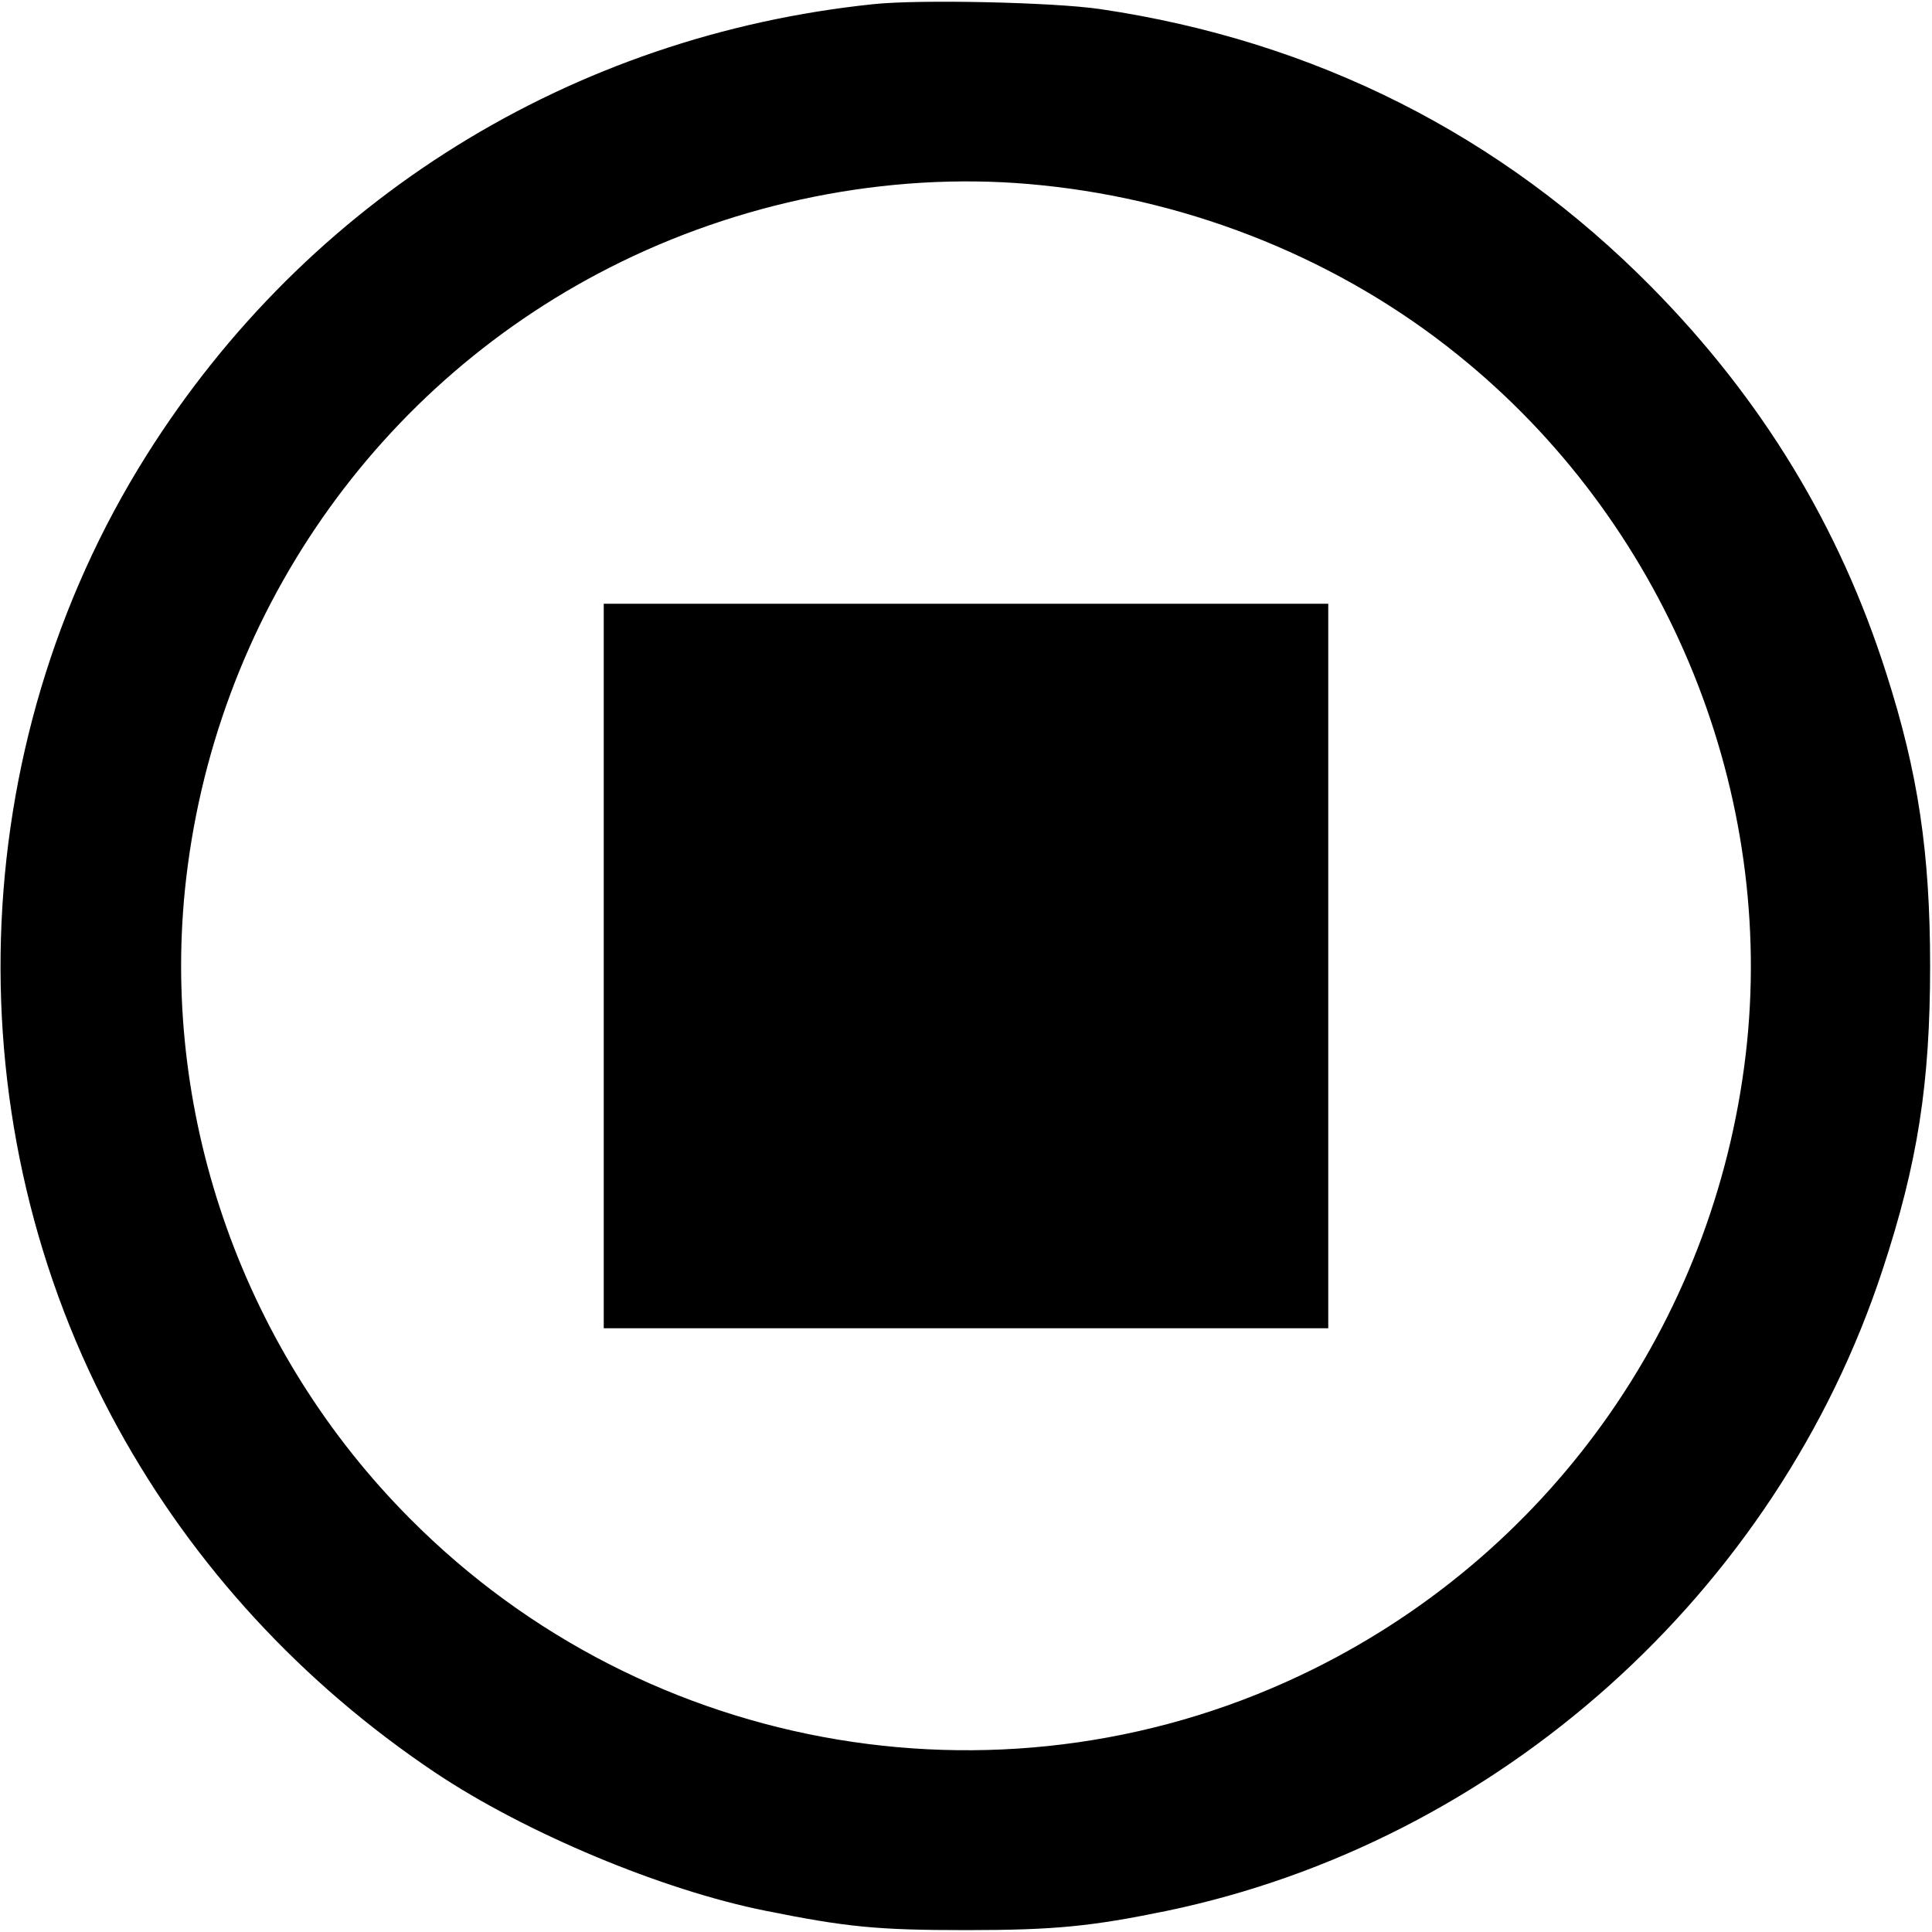 <?xml version="1.0" standalone="no"?>
<!DOCTYPE svg PUBLIC "-//W3C//DTD SVG 20010904//EN"
 "http://www.w3.org/TR/2001/REC-SVG-20010904/DTD/svg10.dtd">
<svg version="1.0" xmlns="http://www.w3.org/2000/svg"
 width="512pt" height="512pt" viewBox="0 0 512 512"
 preserveAspectRatio="xMidYMid meet">

<g transform="translate(0,512) scale(0.1,-0.1)"
fill="#000000" stroke="none">
<path d="M2315 5109 c-800 -83 -1501 -518 -1927 -1196 -487 -774 -516 -1777
-75 -2578 200 -364 487 -676 841 -913 238 -159 600 -311 876 -366 214 -43 295
-51 530 -51 236 0 333 10 532 51 879 183 1616 843 1897 1699 93 282 126 493
126 805 0 301 -32 513 -116 775 -124 390 -330 728 -622 1024 -399 404 -893
653 -1462 737 -123 18 -478 26 -600 13z m446 -480 c404 -41 794 -200 1103
-450 543 -437 835 -1133 766 -1820 -73 -718 -506 -1344 -1151 -1663 -798 -395
-1764 -234 -2393 400 -437 439 -657 1056 -596 1665 73 720 509 1349 1156 1665
346 169 742 242 1115 203z"/>
<path d="M1600 2560 l0 -960 960 0 960 0 0 960 0 960 -960 0 -960 0 0 -960z"/>
</g>
</svg>
